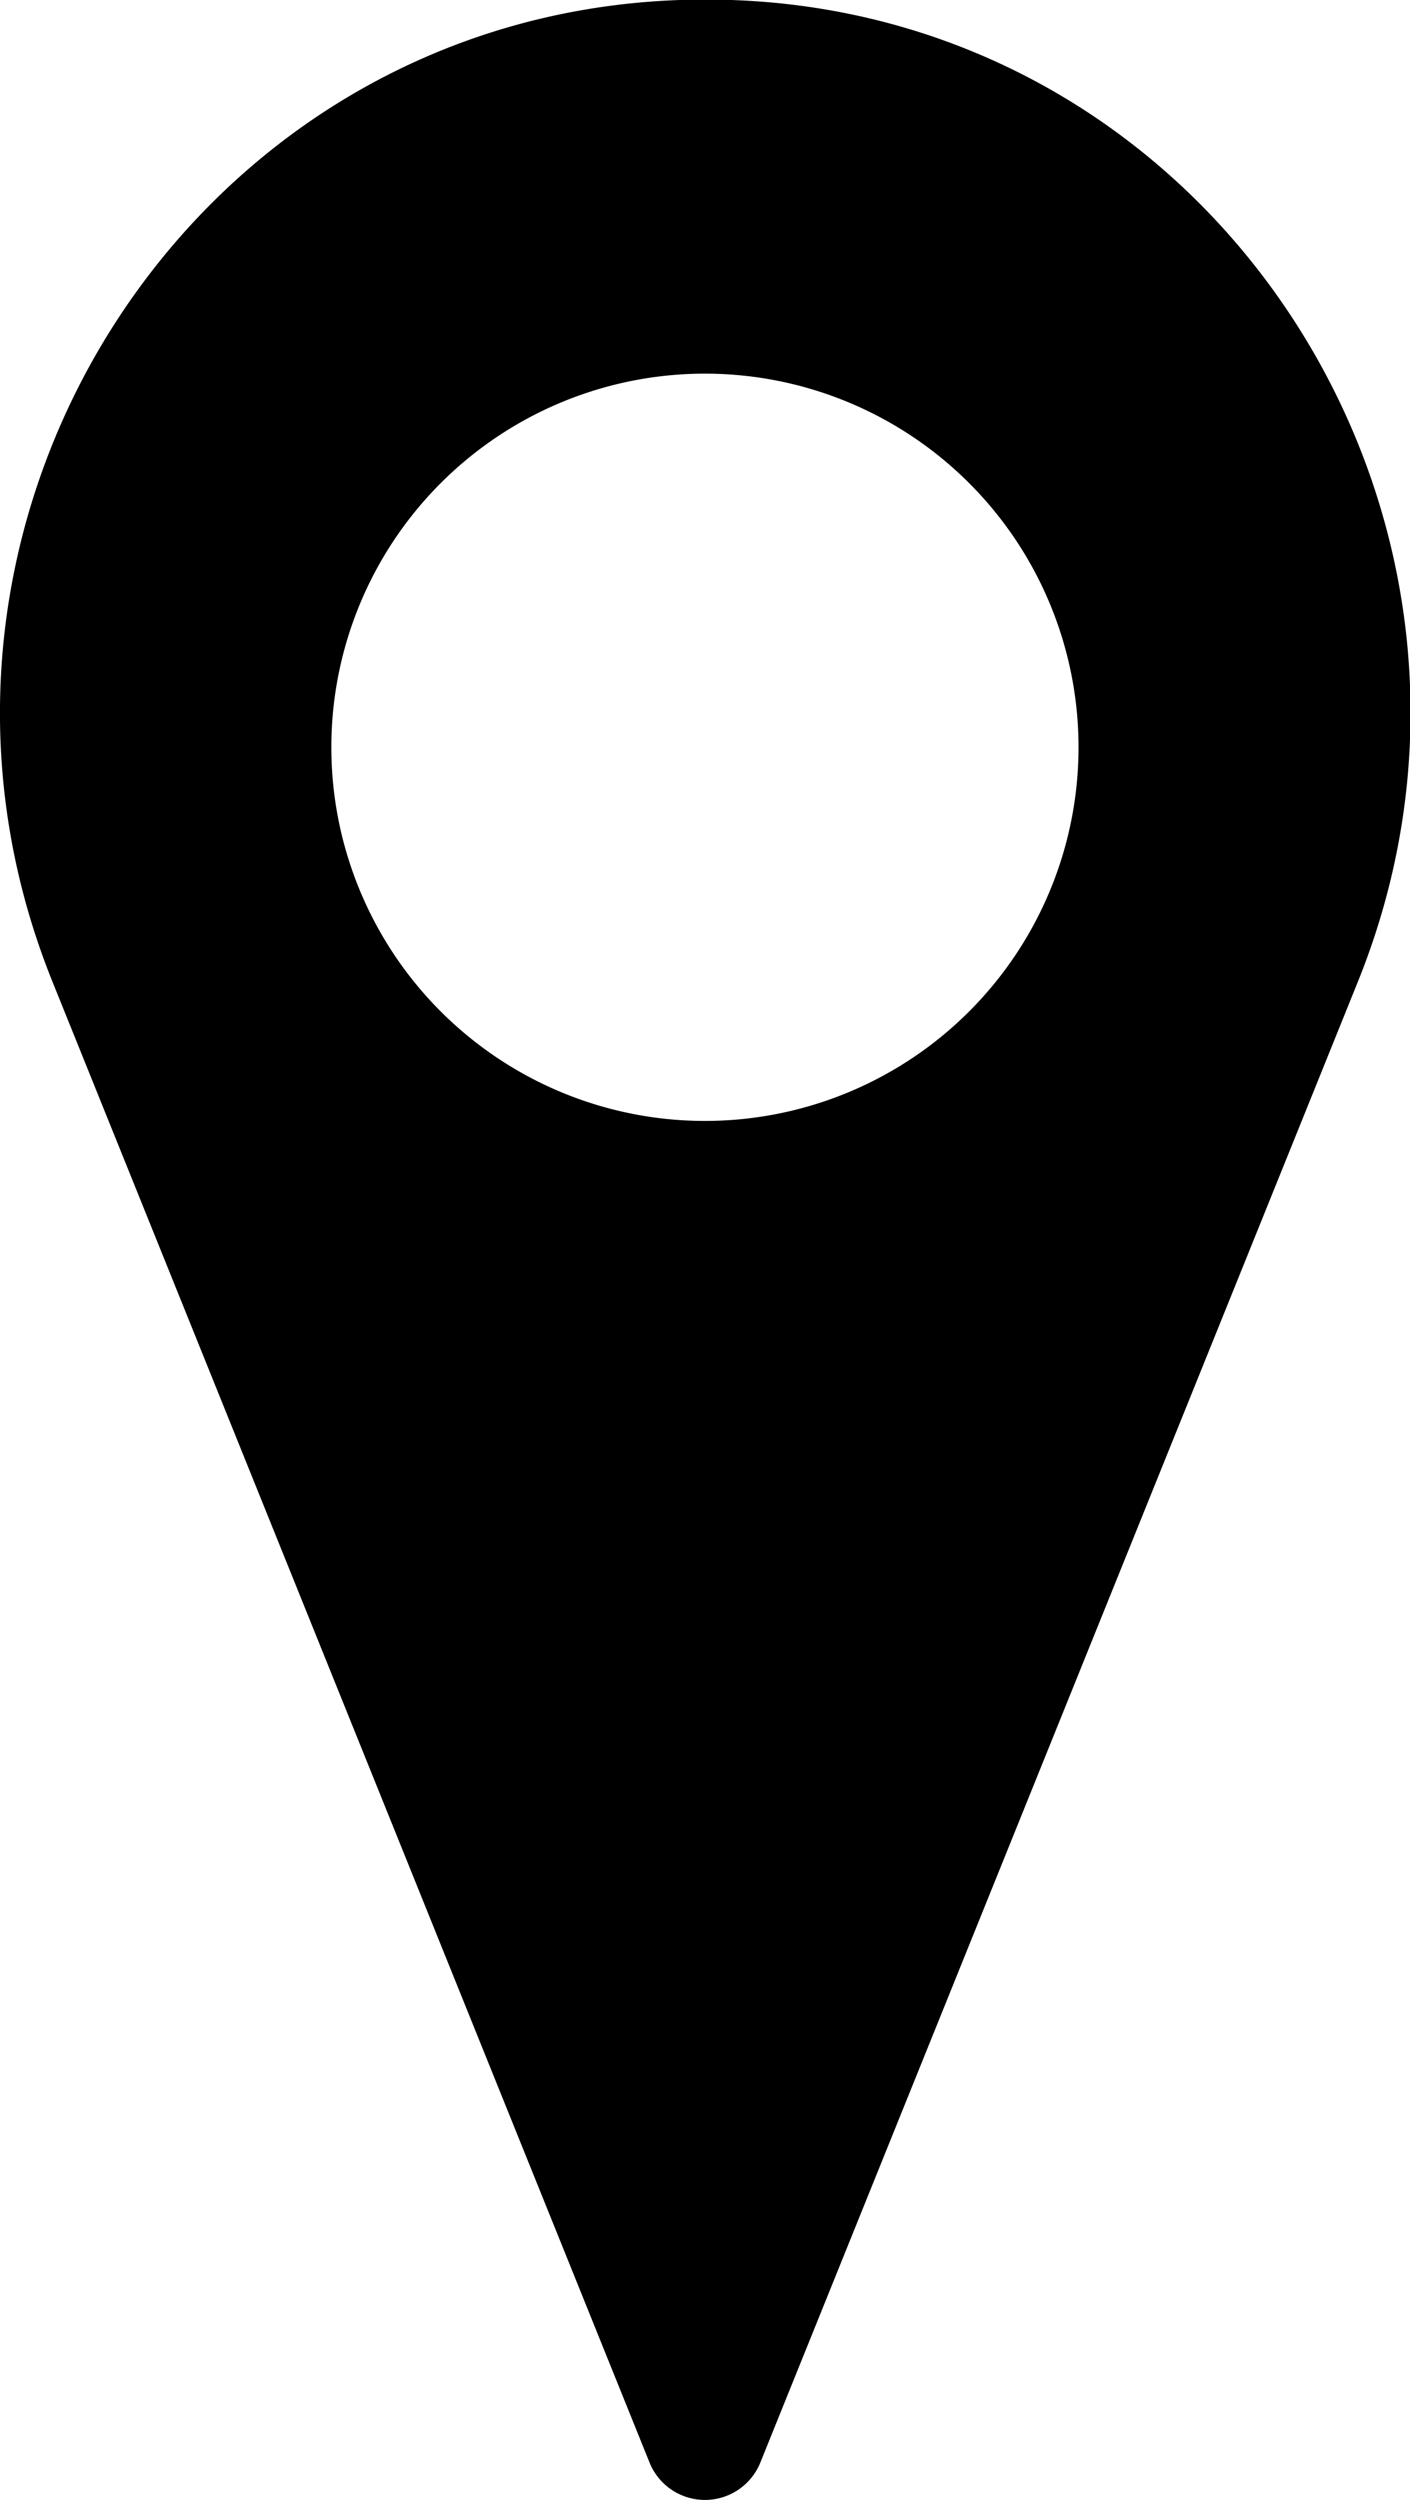 <svg id="mark" xmlns="http://www.w3.org/2000/svg" viewBox="0 0 112.81 200">
<script>
    let theBadge = document.querySelector('#mark');

    function logMyId() {        
    console.log('clicked on this element:', this.id);
    }

    theBadge.addEventListener('click', logMyId);
</script>
<title>mark</title><path d="M204.43,297a4.78,4.78,0,0,1-8.86,0L147.8,178.54C133.1,142.09,158.67,101.36,198,100c.68,0,1.36,0,2.05,0s1.37,0,2.05,0c39.28,1.33,64.85,42.06,50.15,78.51ZM200,129.89a29.89,29.89,0,1,0,29.89,29.88A29.89,29.89,0,0,0,200,129.89Z" transform="translate(-143.6 -100)"/></svg>
